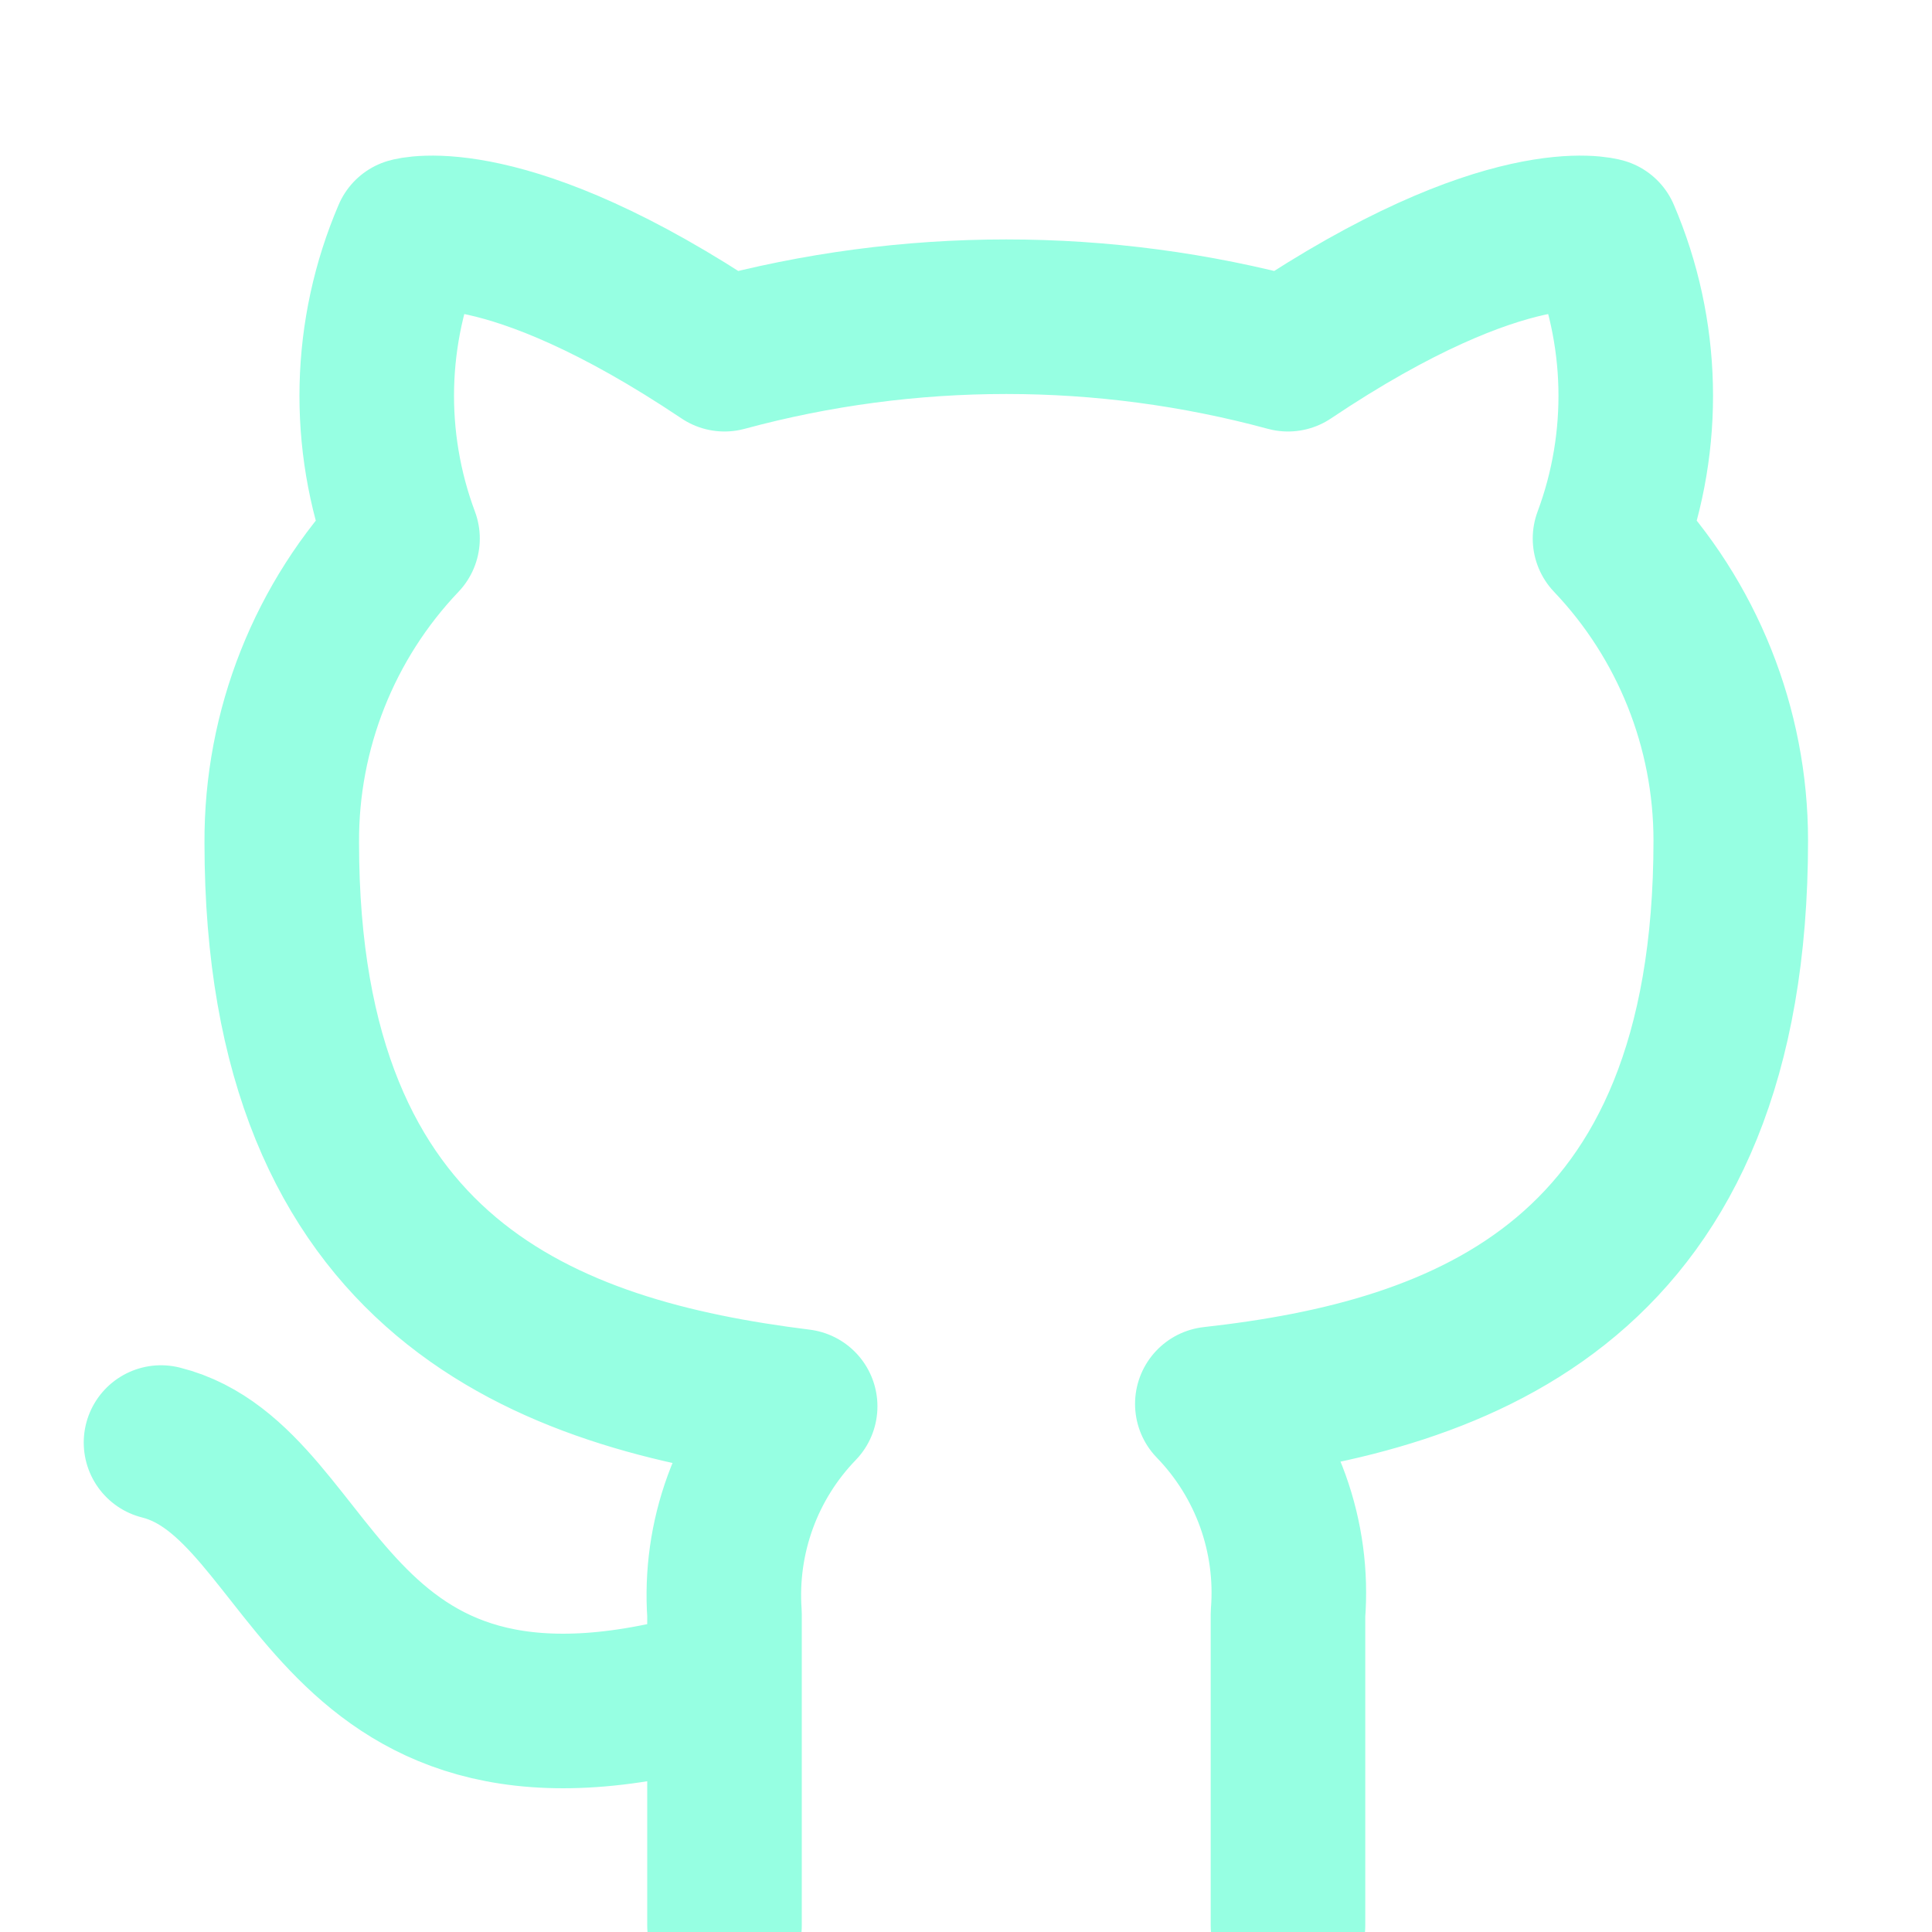 <svg width="50" height="50" viewBox="0 0 50 50" fill="none" xmlns="http://www.w3.org/2000/svg">
<g filter="url(#filter0_i_50_33)">
<path d="M18.75 39.583C8.333 42.708 8.333 34.375 4.167 33.333M33.333 45.833V37.771C33.412 36.777 33.277 35.779 32.94 34.841C32.602 33.904 32.069 33.049 31.375 32.333C37.917 31.604 44.792 29.125 44.792 17.75C44.791 14.841 43.672 12.044 41.667 9.937C42.616 7.393 42.549 4.58 41.479 2.083C41.479 2.083 39.021 1.354 33.333 5.167C28.558 3.873 23.525 3.873 18.75 5.167C13.063 1.354 10.604 2.083 10.604 2.083C9.534 4.58 9.467 7.393 10.417 9.937C8.396 12.06 7.276 14.882 7.292 17.812C7.292 29.104 14.167 31.583 20.708 32.396C20.023 33.104 19.494 33.949 19.157 34.875C18.82 35.801 18.681 36.788 18.75 37.771V45.833" stroke="#96FFE2" stroke-width="4" stroke-linecap="round" stroke-linejoin="round"/>
</g>
<defs>
<filter id="filter0_i_50_33" x="0" y="0" width="50" height="54" filterUnits="userSpaceOnUse" color-interpolation-filters="sRGB">
<feFlood flood-opacity="0" result="BackgroundImageFix"/>
<feBlend mode="normal" in="SourceGraphic" in2="BackgroundImageFix" result="shape"/>
<feColorMatrix in="SourceAlpha" type="matrix" values="0 0 0 0 0 0 0 0 0 0 0 0 0 0 0 0 0 0 127 0" result="hardAlpha"/>
<feOffset dy="4"/>
<feGaussianBlur stdDeviation="2"/>
<feComposite in2="hardAlpha" operator="arithmetic" k2="-1" k3="1"/>
<feColorMatrix type="matrix" values="0 0 0 0 0 0 0 0 0 0 0 0 0 0 0 0 0 0 0.25 0"/>
<feBlend mode="normal" in2="shape" result="effect1_innerShadow_50_33"/>
</filter>
</defs>
</svg>
